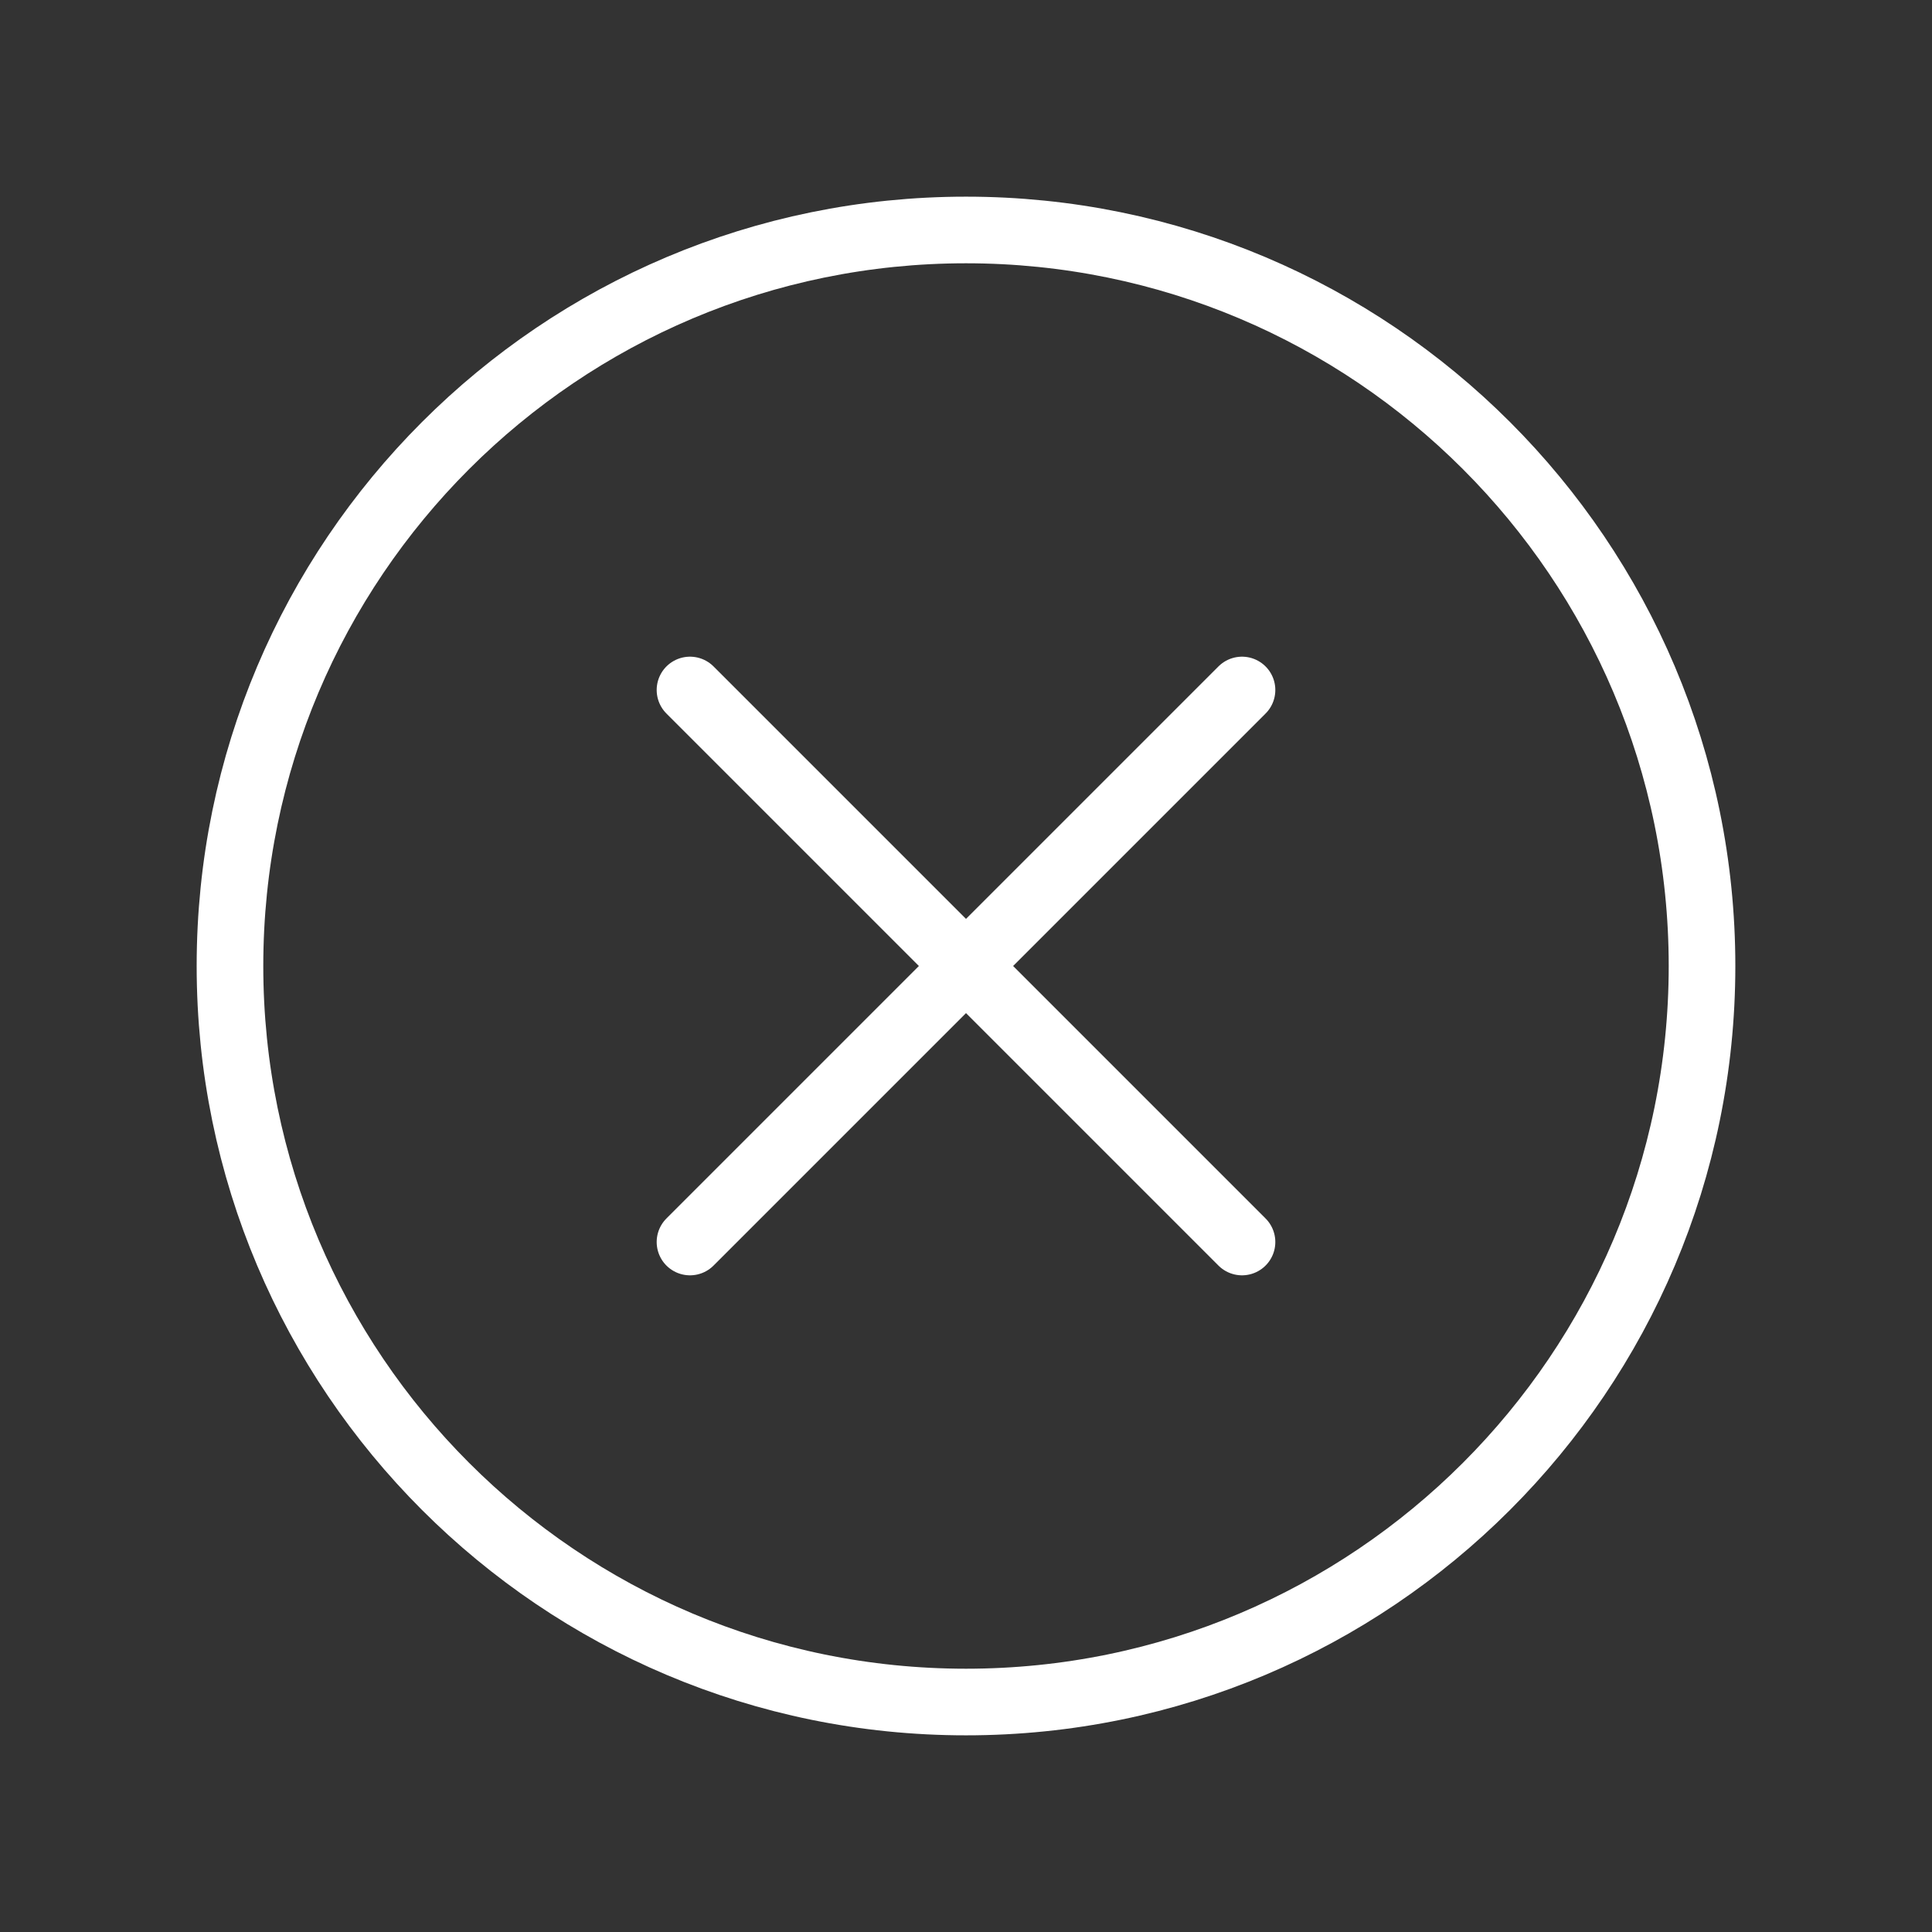 <svg width="29" height="29" viewBox="0 0 29 29" fill="none" xmlns="http://www.w3.org/2000/svg">
<rect x="0" y="0" width="29" height="29" fill="#333333" stroke="none"/>
<path d="M14.5 25.548C20.601 25.548 25.548 20.601 25.548 14.5C25.548 8.399 20.601 3.452 14.5 3.452C8.399 3.452 3.452 8.399 3.452 14.5C3.452 20.601 8.399 25.548 14.5 25.548Z" stroke="white" stroke-linecap="round" stroke-linejoin="round"/>
<path d="M10.357 10.357L18.643 18.643M18.643 10.357L10.357 18.643" stroke="white" stroke-linecap="round" stroke-linejoin="round"/>
</svg>
